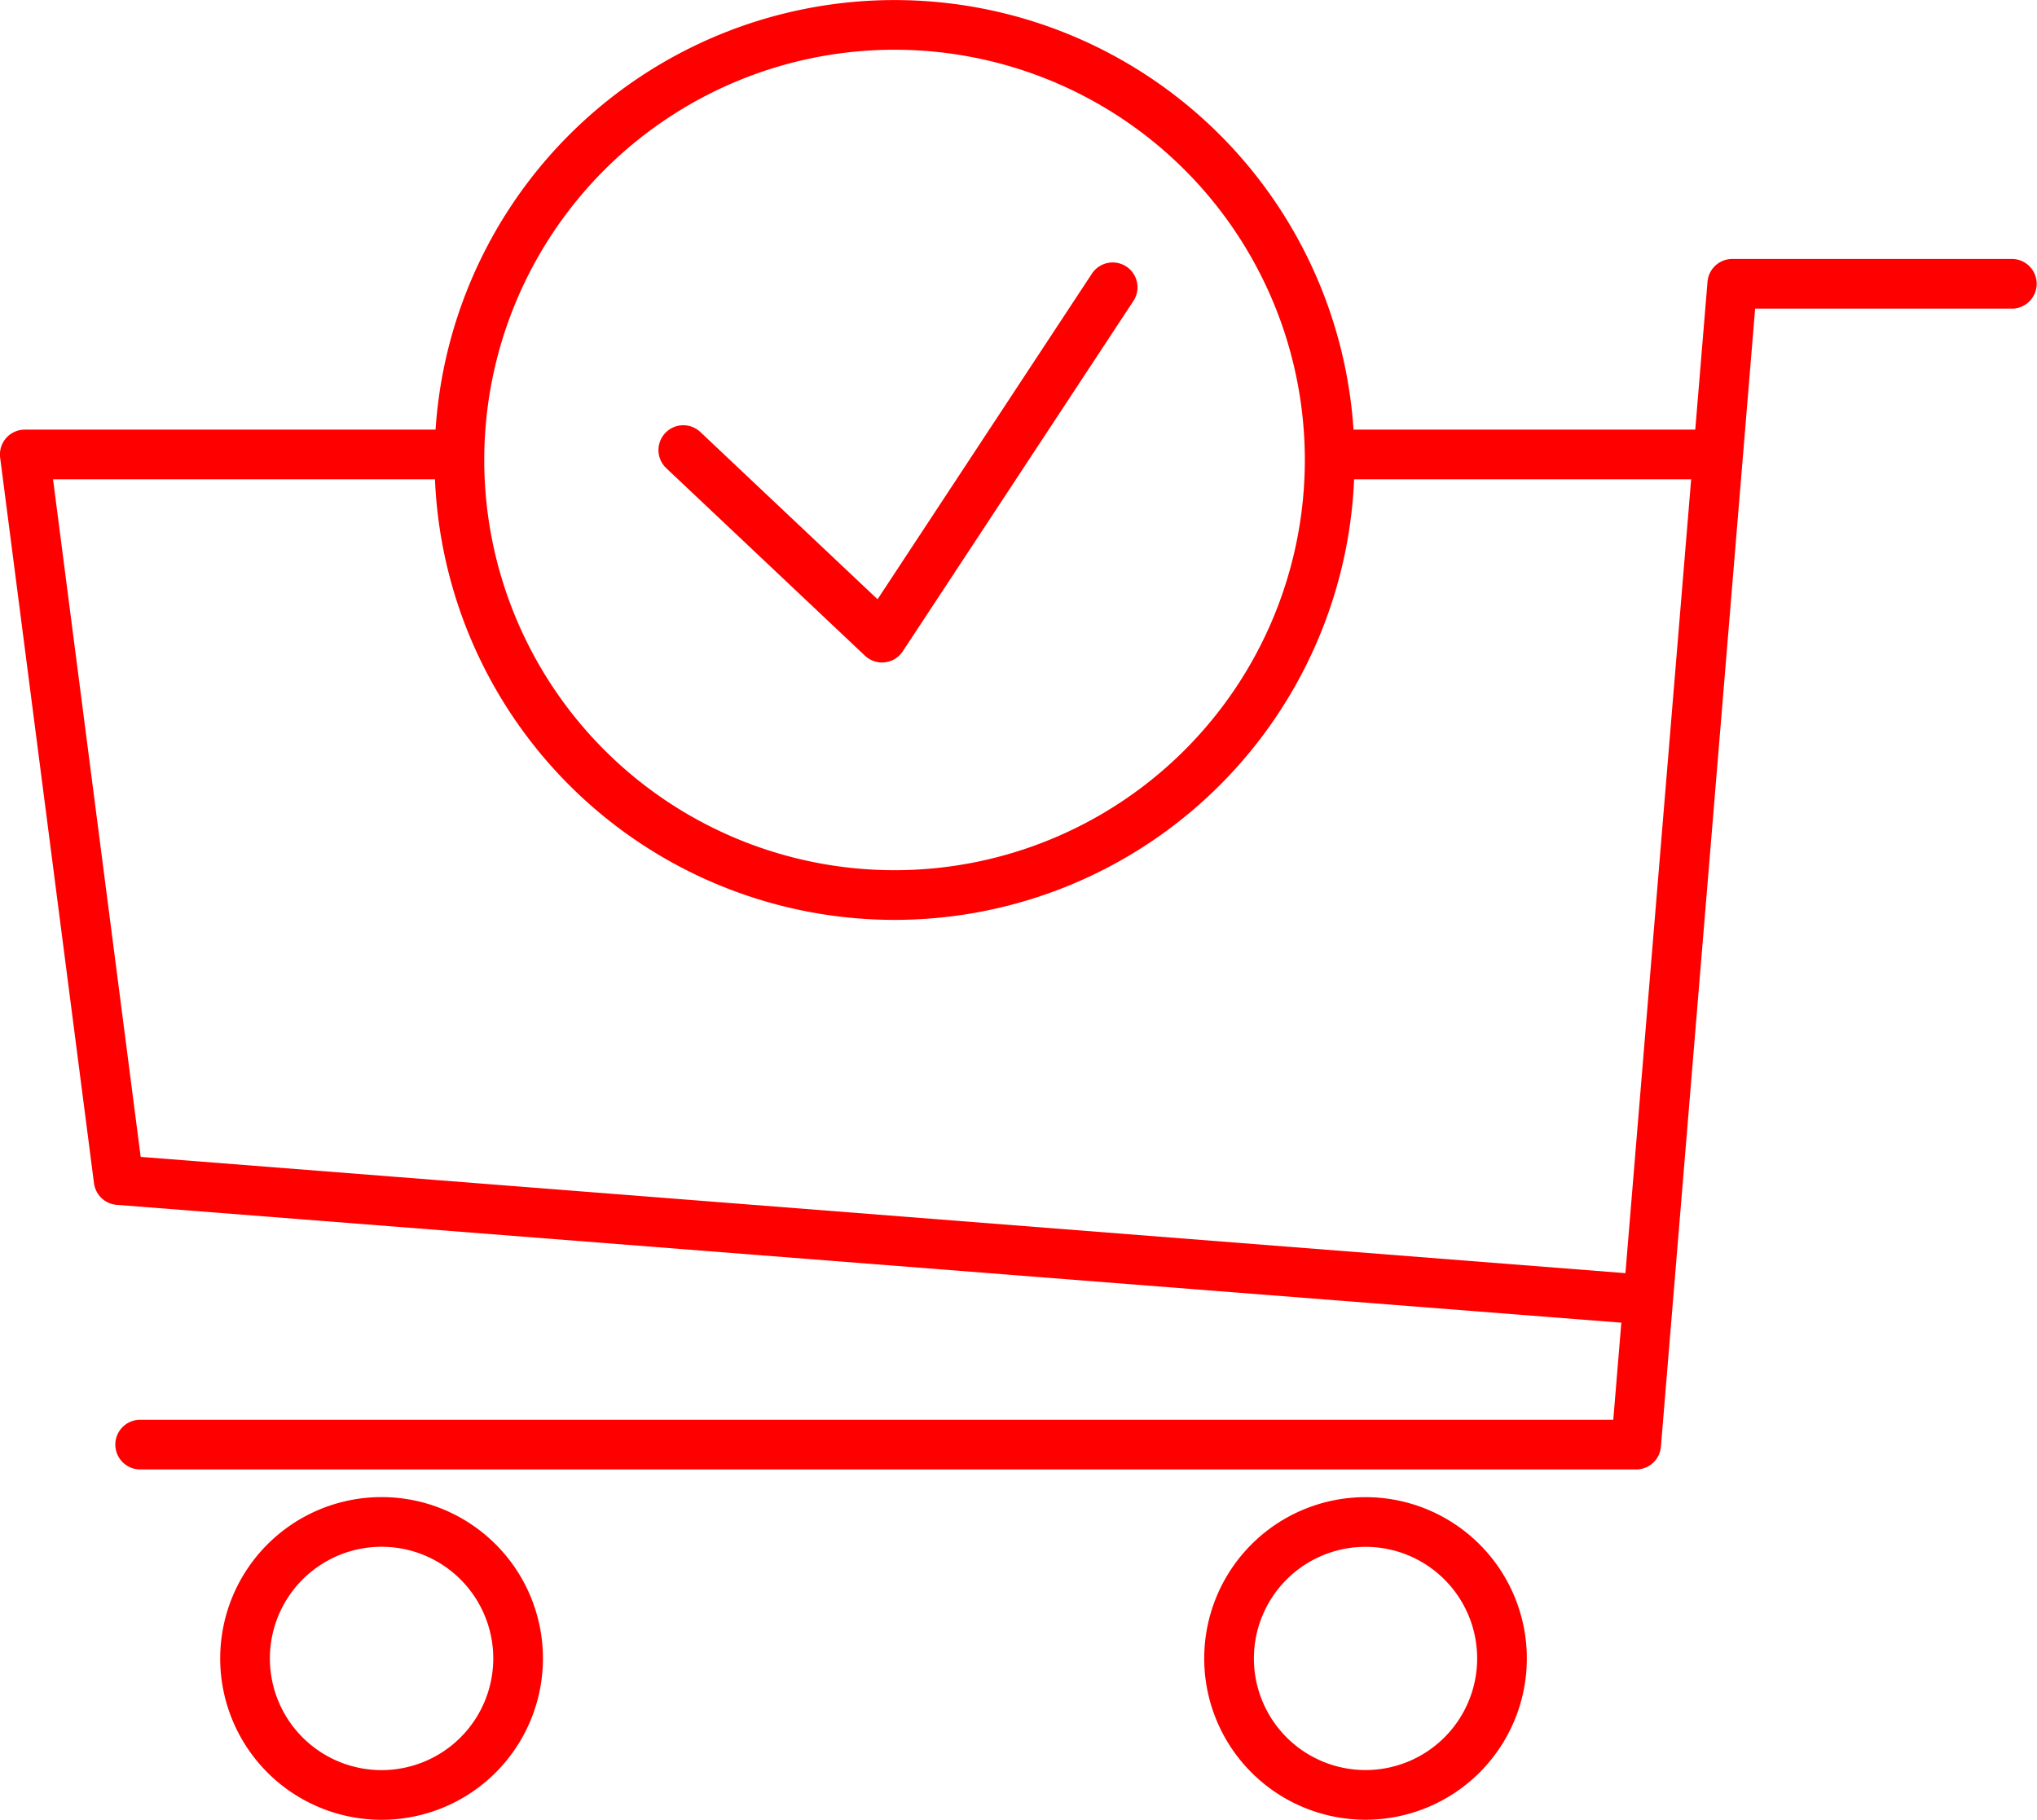 <svg xmlns="http://www.w3.org/2000/svg" viewBox="0 0 16.277 14.544" height="54.969" width="61.519"><path d="M16.076 2.268h-2.234l-.768 9.277H1.12m4.34-7.948l1.588 1.499 1.843-2.8m4.781 1.336h-2.865m-7.163 0H.198l.75 5.799 12.194.955m-2.517-6.71a3.477 3.477 0 1 1-6.954 0 3.477 3.477 0 0 1 6.954 0zM4.14 13.254a1.09 1.09 0 1 1-2.182 0 1.09 1.09 0 0 1 2.182 0zm7.862 0a1.09 1.09 0 1 1-2.181 0 1.09 1.09 0 0 1 2.181 0z" fill="none" stroke="red" stroke-width=".397" stroke-linecap="round" stroke-linejoin="round" paint-order="stroke fill markers"/></svg>